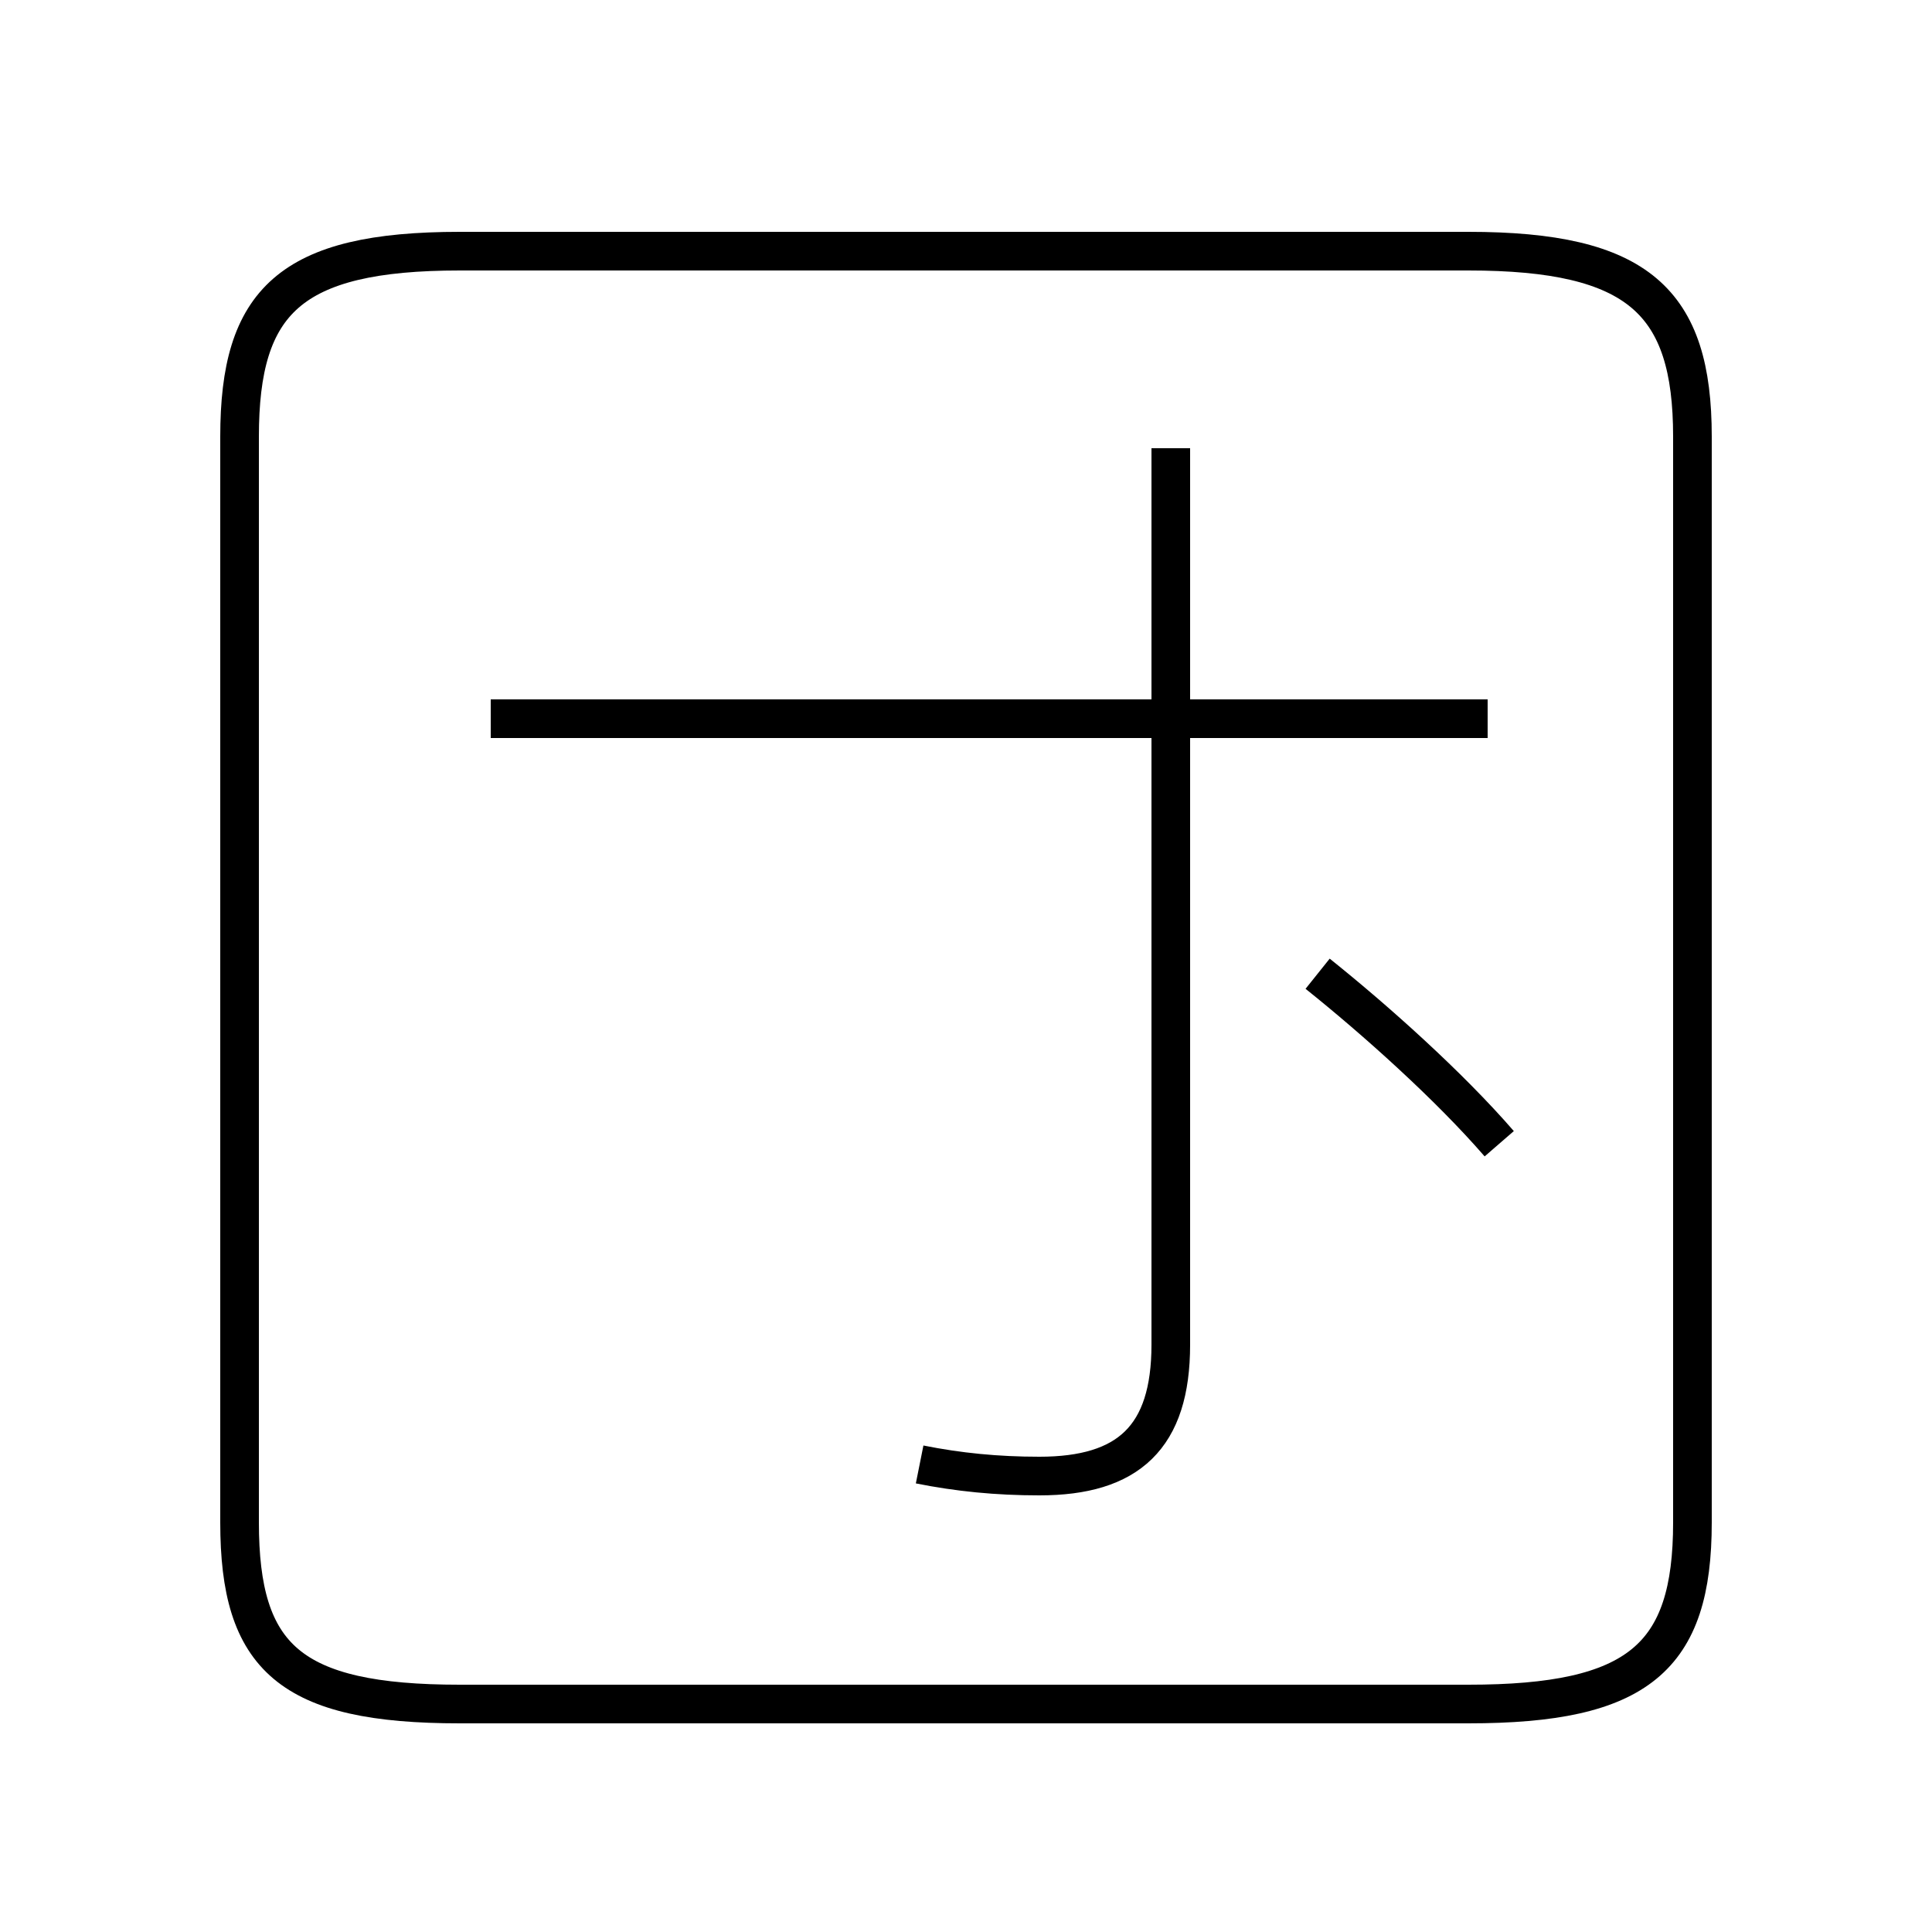 <?xml version='1.0' encoding='utf8'?>
<svg viewBox="0.0 -44.0 50.0 50.0" version="1.1" xmlns="http://www.w3.org/2000/svg">
<rect x="0.0" y="-44.0" width="50.0" height="50.0" fill="#808080" stroke="none"/>
<rect x="-1000" y="-1000" width="2000" height="2000" stroke="white" fill="white"/>
<g style="fill:none; stroke:#000000;  stroke-width:1">
<path d="M 11.9 -0.1 L 38.0 -0.1 C 42.4 -0.1 43.8 1.1 43.8 4.6 L 43.8 32.7 C 43.8 36.2 42.4 37.5 38.0 37.5 L 11.9 37.5 C 7.5 37.5 6.2 36.2 6.2 32.7 L 6.2 4.6 C 6.2 1.1 7.5 -0.1 11.9 -0.1 Z M 38.5 25.4 L 12.7 25.4 M 23.8 6.1 C 24.8 5.9 25.8 5.8 26.9 5.8 C 29.2 5.8 30.3 6.8 30.3 9.2 L 30.3 32.4 M 38.8 14.4 C 37.5 15.9 35.6 17.6 34.1 18.8" transform="scale(1, -1)" />
</g>
</svg>
